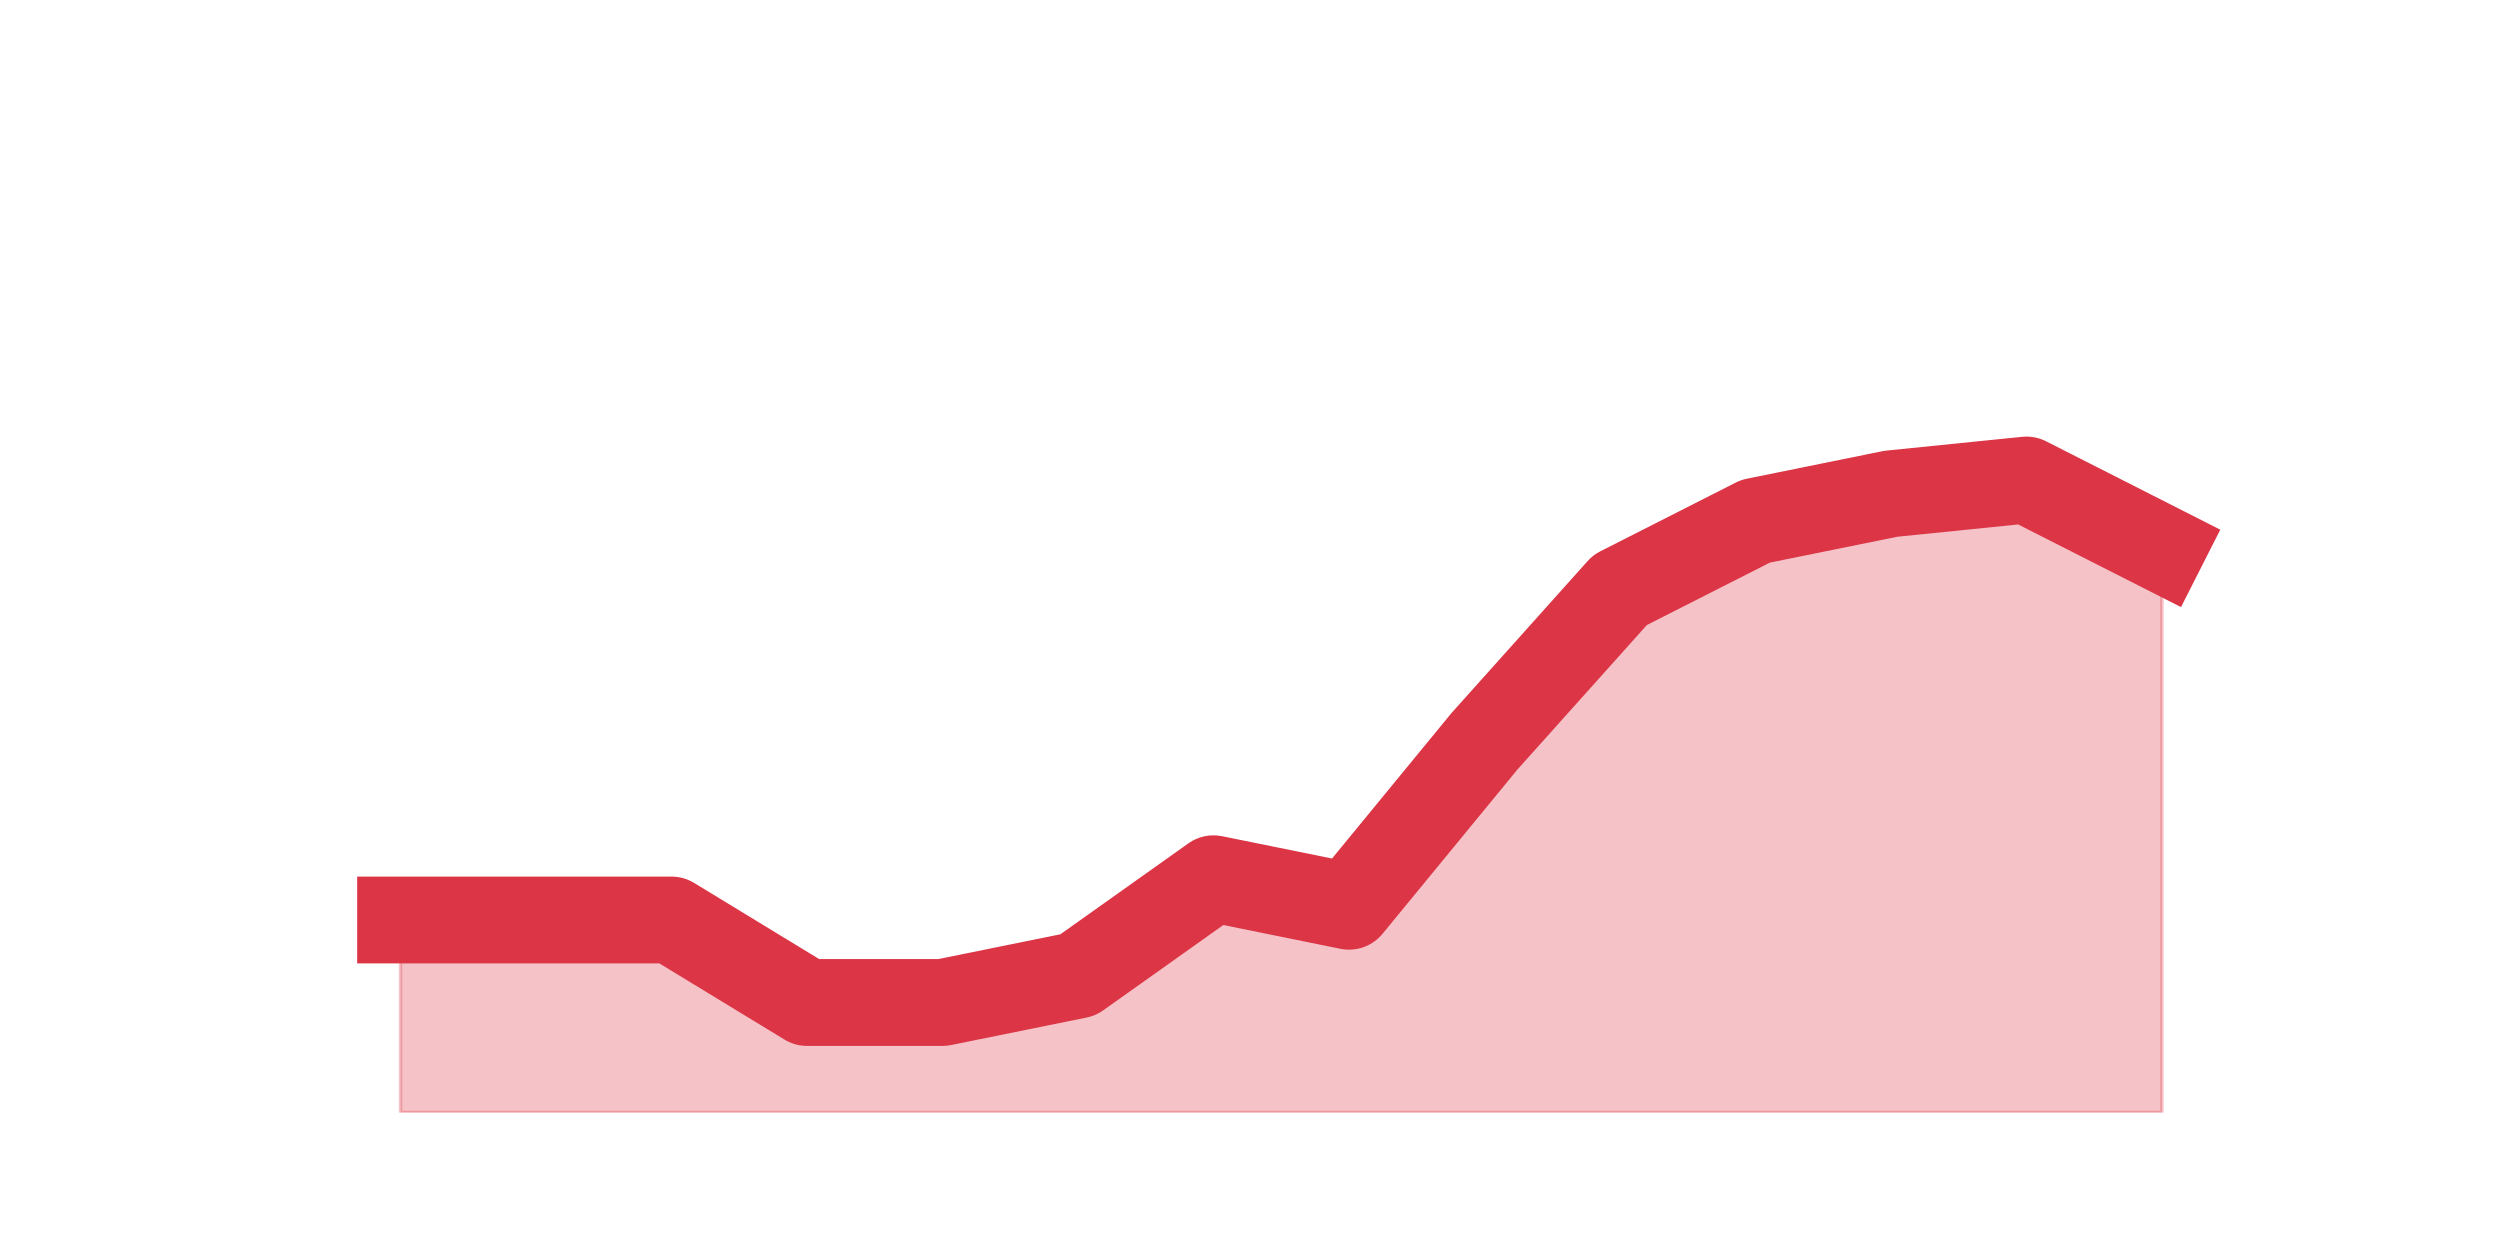 <?xml version="1.0" encoding="utf-8" standalone="no"?>
<!DOCTYPE svg PUBLIC "-//W3C//DTD SVG 1.1//EN"
  "http://www.w3.org/Graphics/SVG/1.1/DTD/svg11.dtd">
<svg height="360pt" version="1.1" viewBox="0 0 720 360" width="720pt" xmlns="http://www.w3.org/2000/svg" xmlns:xlink="http://www.w3.org/1999/xlink">
 <defs>
  <style type="text/css">*{stroke-linecap:butt;stroke-linejoin:round;}</style>
 </defs>
 <g id="figure_1">
  <g id="patch_1">
   <path d="M 0 360 
L 720 360 
L 720 0 
L 0 0 
z
" style="fill:none;"/>
  </g>
  <g id="axes_1">
   <g id="matplotlib.axis_1"/>
   <g id="matplotlib.axis_2"/>
   <g id="PolyCollection_1">
    <defs>
     <path d="M 115.364 -95.04 
L 115.364 -39.6 
L 154.385 -39.6 
L 193.406 -39.6 
L 232.427 -39.6 
L 271.448 -39.6 
L 310.469 -39.6 
L 349.49 -39.6 
L 388.51 -39.6 
L 427.531 -39.6 
L 466.552 -39.6 
L 505.573 -39.6 
L 544.594 -39.6 
L 583.615 -39.6 
L 622.636 -39.6 
L 622.636 -201.96 
L 622.636 -201.96 
L 583.615 -221.76 
L 544.594 -217.8 
L 505.573 -209.88 
L 466.552 -190.08 
L 427.531 -146.52 
L 388.51 -99 
L 349.49 -106.92 
L 310.469 -79.2 
L 271.448 -71.28 
L 232.427 -71.28 
L 193.406 -95.04 
L 154.385 -95.04 
L 115.364 -95.04 
z
" id="m30f581c56e" style="stroke:#dc3545;stroke-opacity:0.3;"/>
    </defs>
    <g clip-path="url(#p41cbffe66d)">
     <use style="fill:#dc3545;fill-opacity:0.3;stroke:#dc3545;stroke-opacity:0.3;" x="0" xlink:href="#m30f581c56e" y="360"/>
    </g>
   </g>
   <g id="line2d_1">
    <path clip-path="url(#p41cbffe66d)" d="M 115.364 264.96 
L 154.385 264.96 
L 193.406 264.96 
L 232.427 288.72 
L 271.448 288.72 
L 310.469 280.8 
L 349.49 253.08 
L 388.51 261 
L 427.531 213.48 
L 466.552 169.92 
L 505.573 150.12 
L 544.594 142.2 
L 583.615 138.24 
L 622.636 158.04 
" style="fill:none;stroke:#dc3545;stroke-linecap:square;stroke-width:25;"/>
   </g>
  </g>
 </g>
 <defs>
  <clipPath id="p41cbffe66d">
   <rect height="277.2" width="558" x="90" y="43.2"/>
  </clipPath>
 </defs>
</svg>
